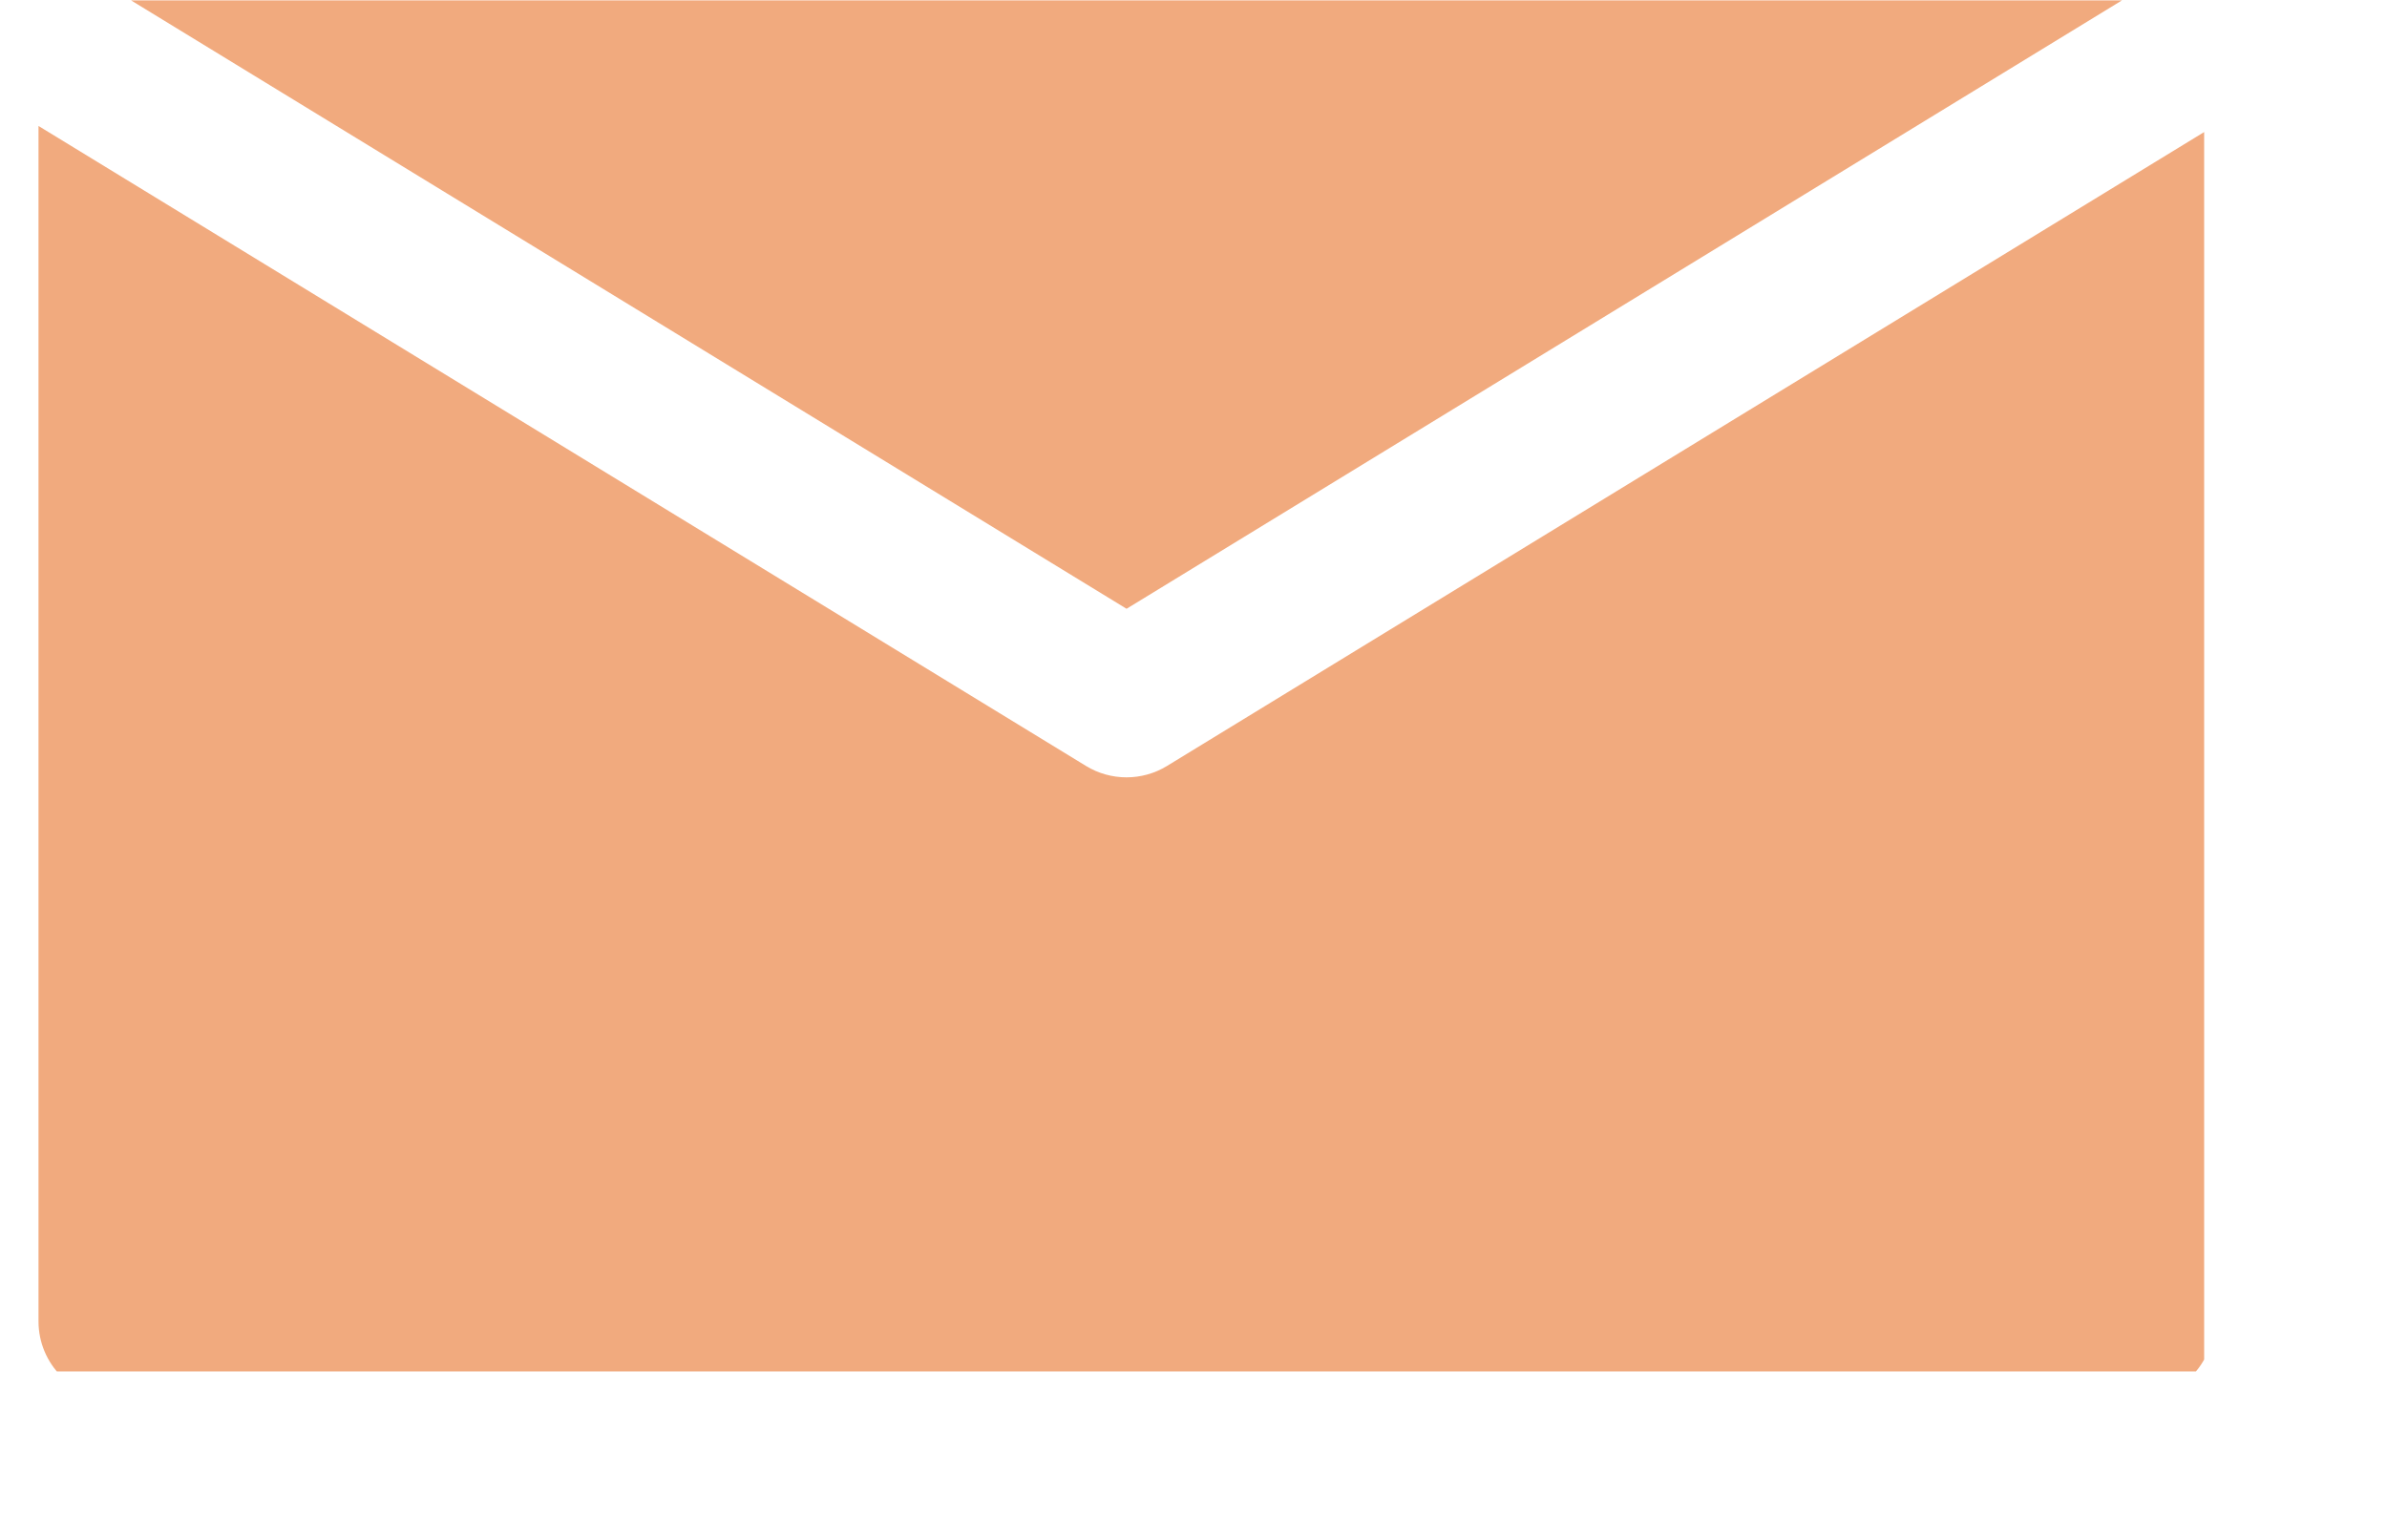 <svg xmlns="http://www.w3.org/2000/svg" xmlns:xlink="http://www.w3.org/1999/xlink" width="31" zoomAndPan="magnify" viewBox="0 0 23.25 15" height="20" preserveAspectRatio="xMidYMid meet" version="1.0"><defs><clipPath id="ffbcd95cdd"><path d="M 0.375 0 L 21.469 0 L 21.469 13.359 L 0.375 13.359 Z M 0.375 0 " clip-rule="nonzero"/></clipPath><clipPath id="b9ad149e22"><path d="M 14.496 6.824 L 19.262 6.824 L 19.262 11.59 L 14.496 11.59 Z M 14.496 6.824 " clip-rule="nonzero"/></clipPath><clipPath id="2cb98bc418"><path d="M 16.879 6.824 L 17.637 8.445 L 19.262 9.207 L 17.637 9.965 L 16.879 11.59 L 16.121 9.965 L 14.496 9.207 L 16.121 8.445 Z M 16.879 6.824 " clip-rule="nonzero"/></clipPath></defs><g clip-path="url(#ffbcd95cdd)"><path fill="#f1aa7e" d="M 0.375 1.227 L 0.375 12.871 C 0.375 13.289 0.715 13.629 1.133 13.629 L 20.812 13.629 C 21.23 13.629 21.566 13.289 21.566 12.871 L 21.566 1.227 L 11.367 7.461 C 11.125 7.609 10.82 7.609 10.578 7.461 Z M 10.973 5.93 L 1.277 0.004 L 20.668 0.004 Z M 10.973 5.93 " fill-opacity="1" fill-rule="evenodd"/></g><g clip-path="url(#b9ad149e22)"><g clip-path="url(#2cb98bc418)"><path fill="#f1aa7e" d="M 14.496 6.824 L 19.262 6.824 L 19.262 11.59 L 14.496 11.59 Z M 14.496 6.824 " fill-opacity="1" fill-rule="nonzero"/></g></g></svg>